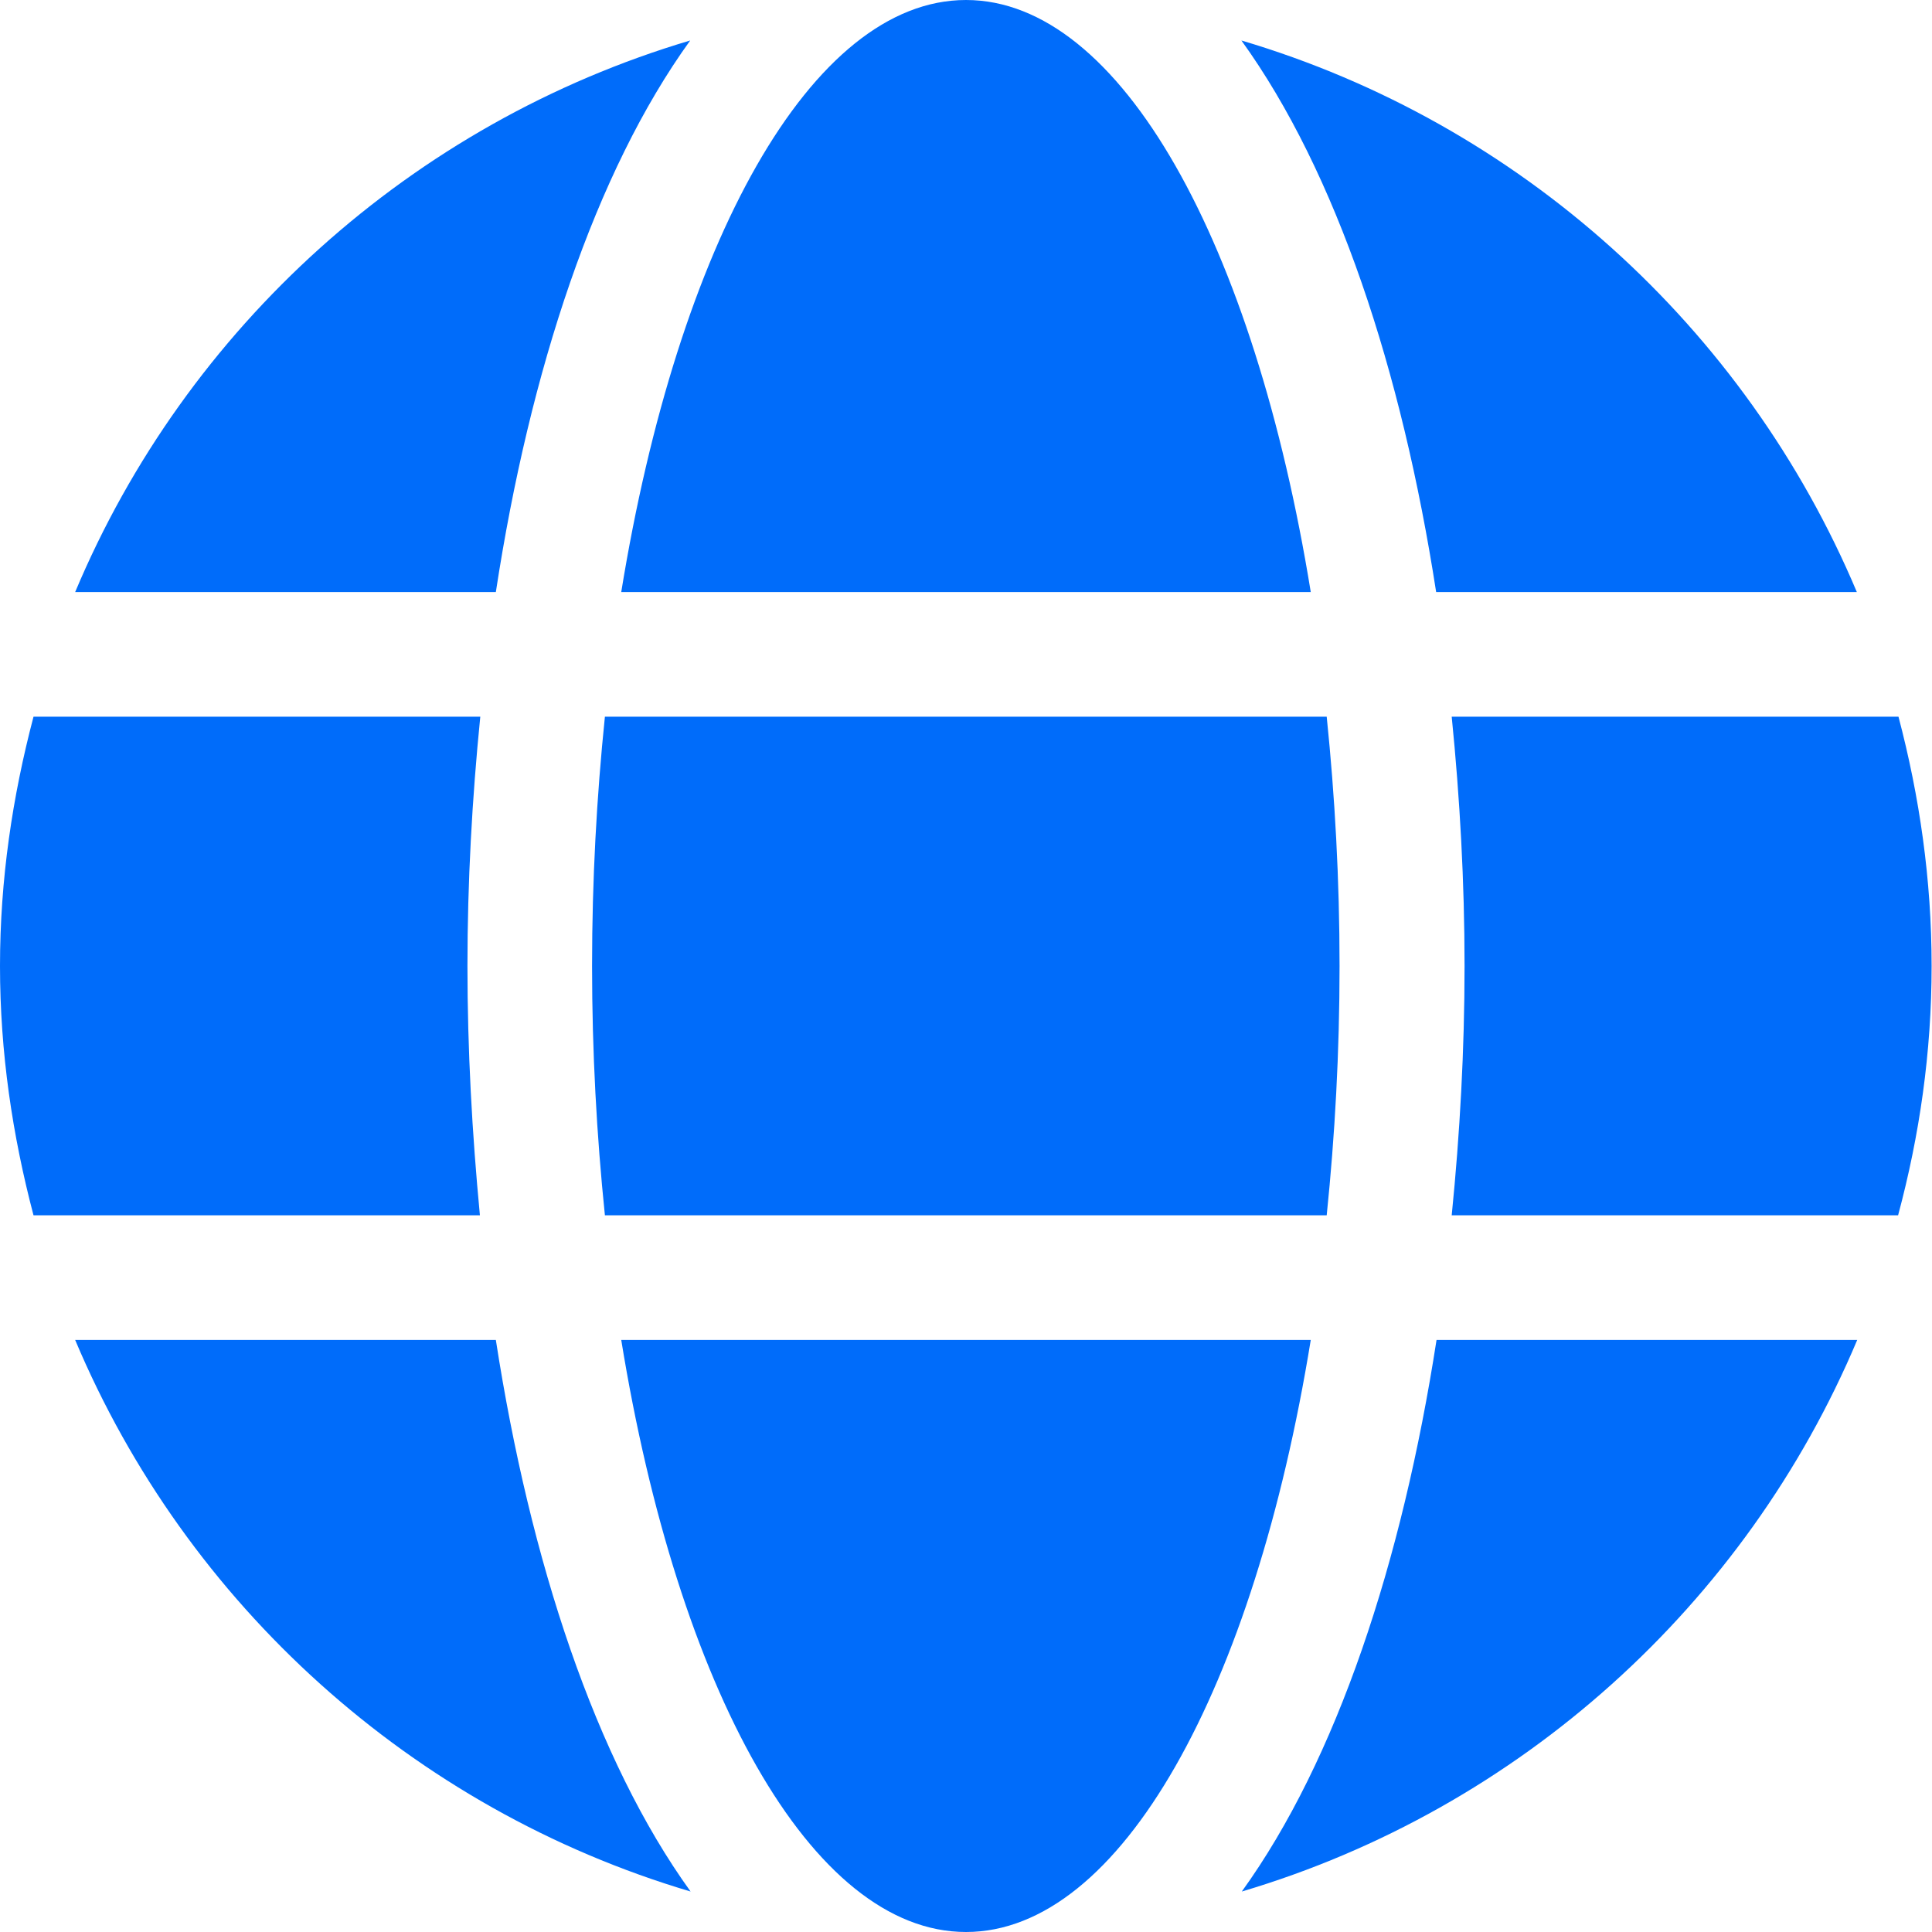 <svg width="20" height="20" viewBox="0 0 20 20" fill="none" xmlns="http://www.w3.org/2000/svg">
<path d="M13.569 6.129C12.984 2.528 11.605 0 10 0C8.395 0 7.016 2.528 6.431 6.129H13.569ZM6.129 10C6.129 10.895 6.177 11.754 6.262 12.581H13.734C13.819 11.754 13.867 10.895 13.867 10C13.867 9.105 13.819 8.246 13.734 7.419H6.262C6.177 8.246 6.129 9.105 6.129 10ZM19.222 6.129C18.069 3.391 15.734 1.274 12.851 0.419C13.835 1.782 14.512 3.835 14.867 6.129H19.222ZM7.145 0.419C4.266 1.274 1.927 3.391 0.778 6.129H5.133C5.484 3.835 6.161 1.782 7.145 0.419ZM19.653 7.419H15.028C15.113 8.266 15.161 9.133 15.161 10C15.161 10.867 15.113 11.734 15.028 12.581H19.649C19.871 11.754 19.996 10.895 19.996 10C19.996 9.105 19.871 8.246 19.653 7.419ZM4.839 10C4.839 9.133 4.887 8.266 4.972 7.419H0.347C0.129 8.246 0 9.105 0 10C0 10.895 0.129 11.754 0.347 12.581H4.968C4.887 11.734 4.839 10.867 4.839 10ZM6.431 13.871C7.016 17.472 8.395 20 10 20C11.605 20 12.984 17.472 13.569 13.871H6.431ZM12.855 19.581C15.734 18.726 18.073 16.609 19.226 13.871H14.871C14.516 16.165 13.839 18.218 12.855 19.581ZM0.778 13.871C1.931 16.609 4.266 18.726 7.149 19.581C6.165 18.218 5.488 16.165 5.133 13.871H0.778Z" fill="#006CFA"/>
</svg>
